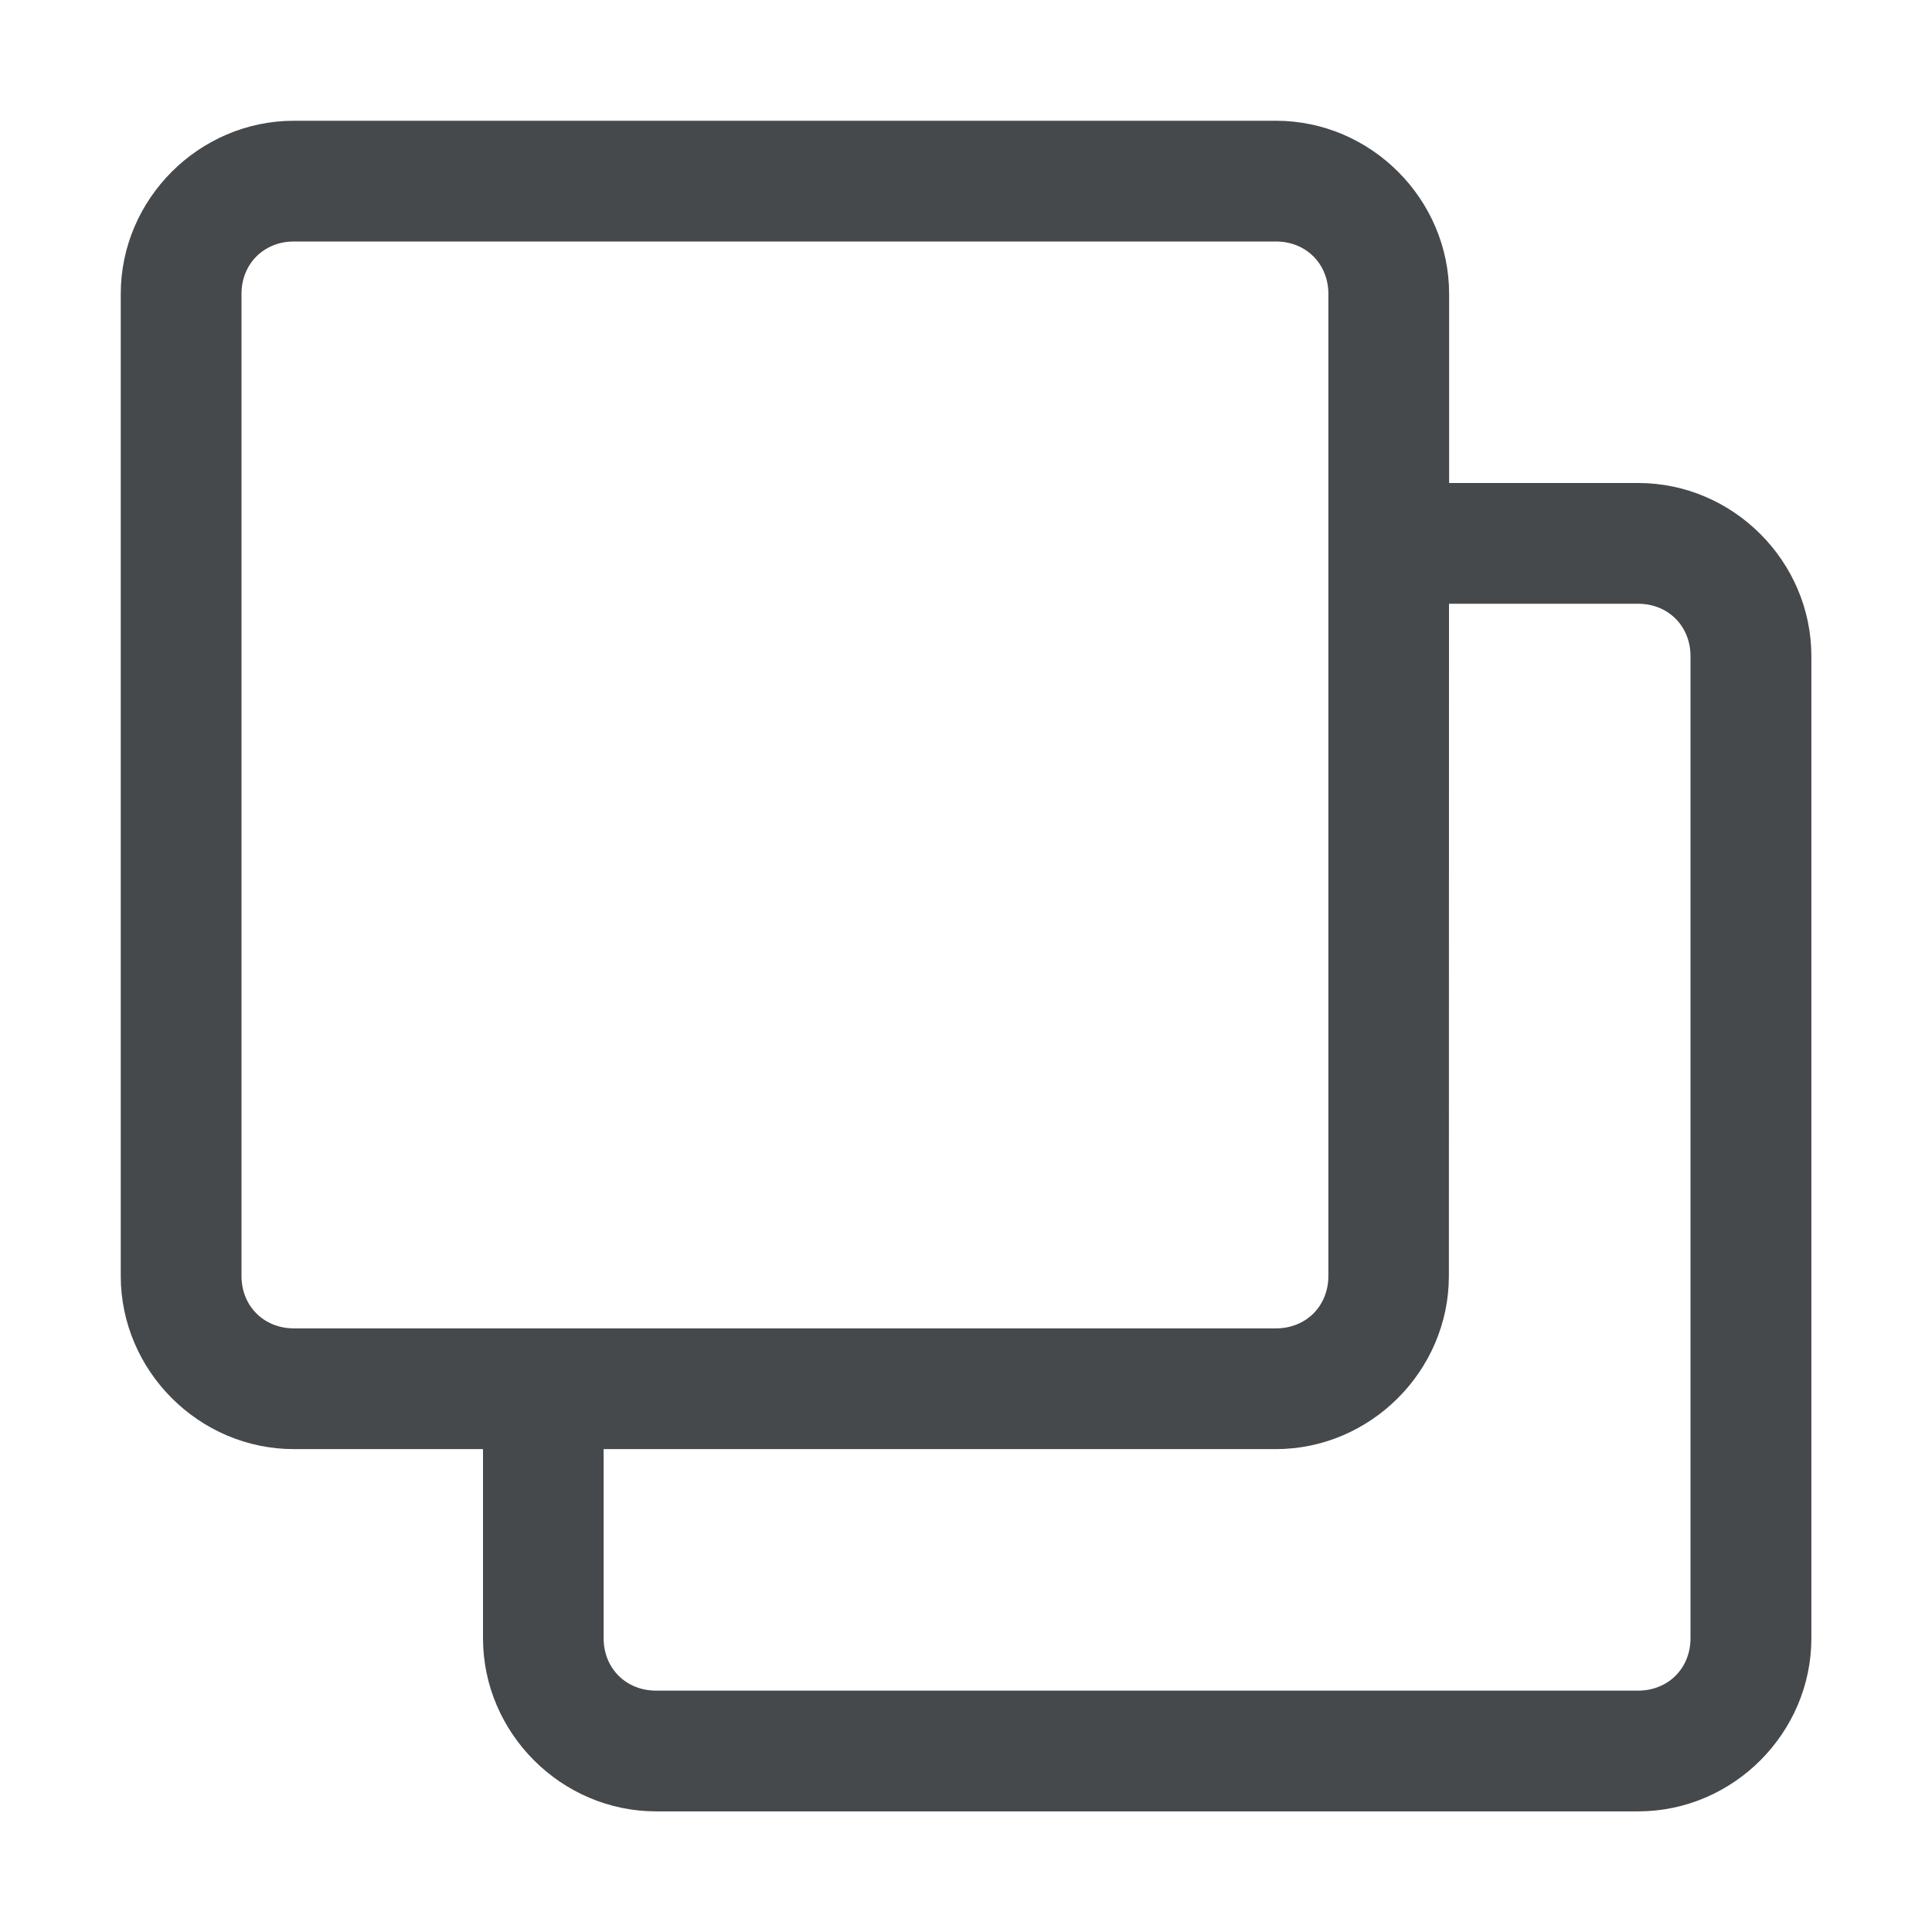 <?xml version="1.0" encoding="UTF-8"?>
<!-- Created with Inkscape (http://www.inkscape.org/) -->
<svg width="16" height="16" version="1.1" xmlns="http://www.w3.org/2000/svg" xmlns:cc="http://creativecommons.org/ns#" xmlns:dc="http://purl.org/dc/elements/1.1/" xmlns:rdf="http://www.w3.org/1999/02/22-rdf-syntax-ns#">
	<defs>
		<style id="current-color-scheme" type="text/css">.ColorScheme-Text {color:#090d11;}.ColorScheme-Background{color:#ffffff;}</style>
	</defs>
	<path class="ColorScheme-Text" d="m2.434 1c-0.785 0-1.434 0.648-1.434 1.434v8.133c0 0.785 0.648 1.434 1.434 1.434h1.566v1.566c0 0.785 0.648 1.434 1.434 1.434h8.133c0.785 0 1.434-0.648 1.434-1.434v-8.133c0-0.785-0.648-1.434-1.434-1.434h-1.566v-1.566c0-0.785-0.648-1.434-1.434-1.434zm0 1h8.133c0.249 0 0.434 0.185 0.434 0.434v8.133c0 0.249-0.185 0.434-0.434 0.434h-8.133c-0.249 0-0.434-0.185-0.434-0.434v-8.133c0-0.249 0.185-0.434 0.434-0.434zm9.566 3h1.566c0.249 0 0.434 0.185 0.434 0.434v8.133c0 0.249-0.185 0.434-0.434 0.434h-8.133c-0.249 0-0.434-0.185-0.434-0.434v-1.566h5.566c0.785 0 1.434-0.648 1.434-1.434z" style="fill-opacity:.75;fill:currentColor"/>
</svg>
